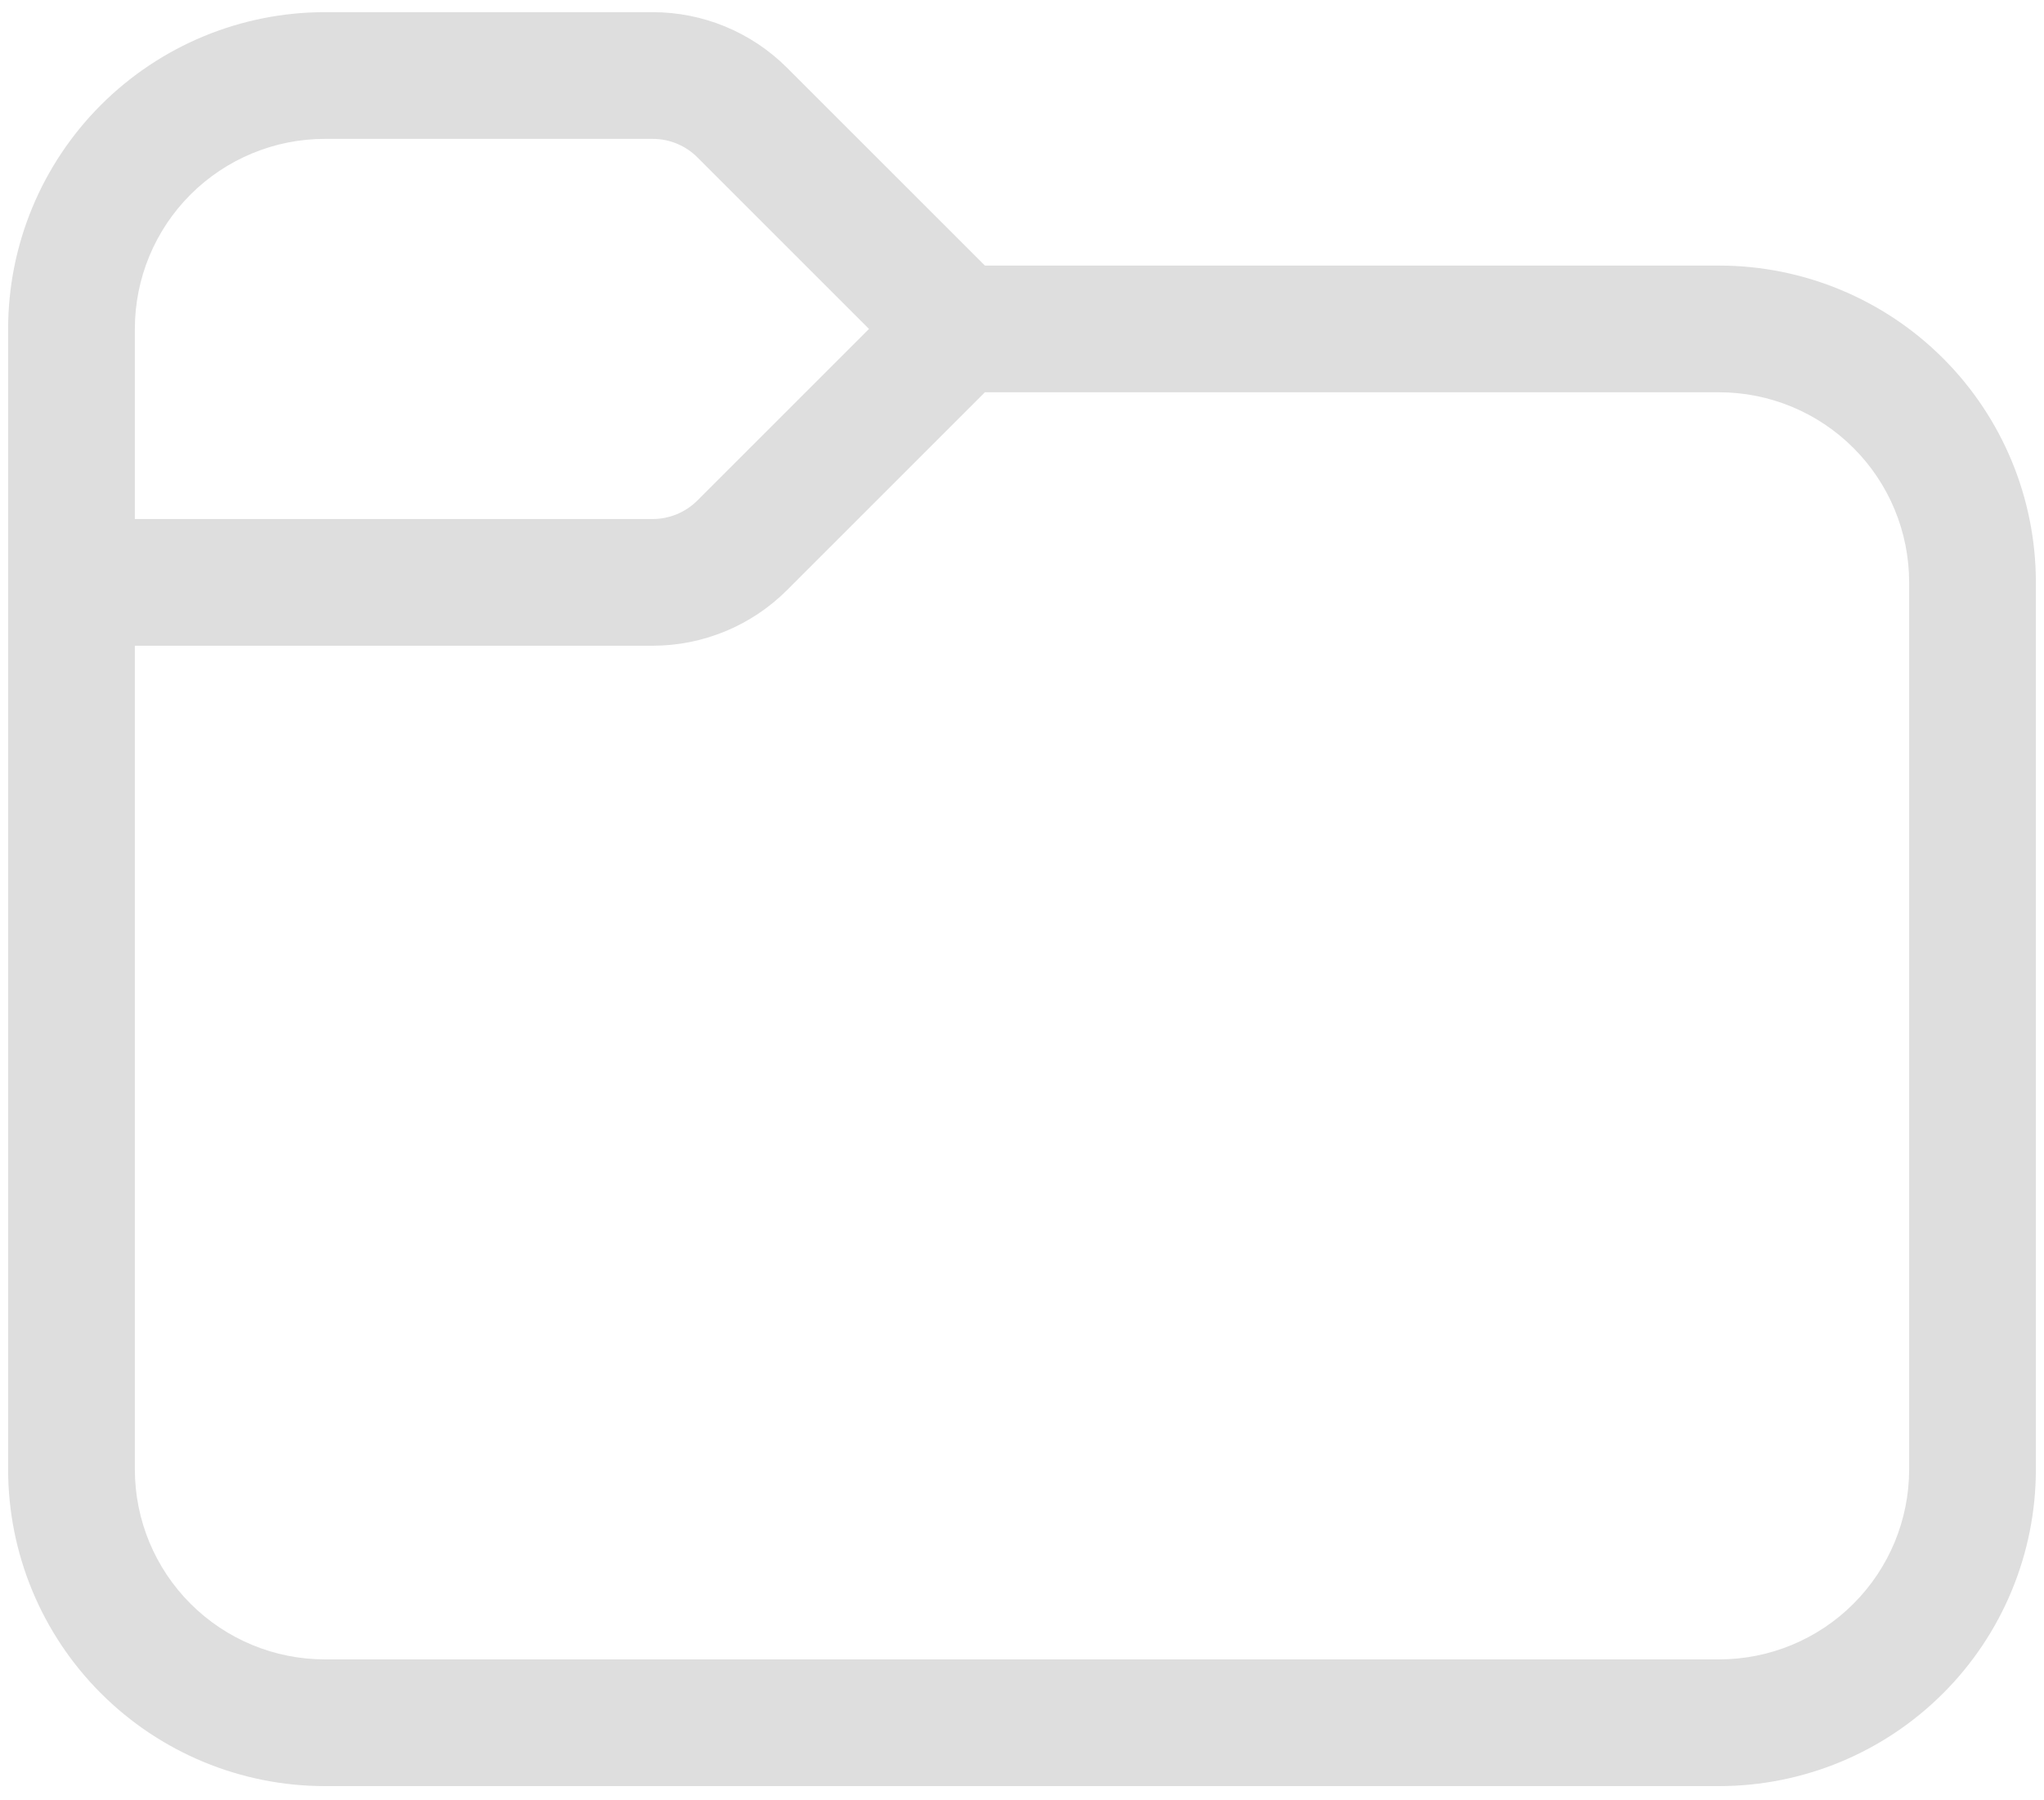 <svg width="42" height="37" viewBox="0 0 42 37" fill="none" xmlns="http://www.w3.org/2000/svg">
<path d="M2.771 6.76V10.667H13.412C13.756 10.667 14.088 10.529 14.331 10.285L17.856 6.76L14.331 3.235C14.087 2.991 13.757 2.854 13.412 2.854H6.677C5.641 2.854 4.648 3.266 3.915 3.998C3.182 4.731 2.771 5.724 2.771 6.76ZM0.167 6.76C0.167 5.034 0.853 3.378 2.074 2.157C3.295 0.936 4.95 0.25 6.677 0.25H13.412C14.447 0.25 15.441 0.661 16.173 1.394L20.238 5.458H35.323C37.05 5.458 38.706 6.144 39.927 7.365C41.148 8.586 41.833 10.242 41.833 11.969V30.198C41.833 31.925 41.148 33.581 39.927 34.801C38.706 36.022 37.05 36.708 35.323 36.708H6.677C4.95 36.708 3.295 36.022 2.074 34.801C0.853 33.581 0.167 31.925 0.167 30.198V6.76ZM2.771 13.271V30.198C2.771 31.234 3.182 32.227 3.915 32.96C4.648 33.693 5.641 34.104 6.677 34.104H35.323C36.359 34.104 37.353 33.693 38.085 32.96C38.818 32.227 39.229 31.234 39.229 30.198V11.969C39.229 10.933 38.818 9.939 38.085 9.207C37.353 8.474 36.359 8.062 35.323 8.062H20.238L16.173 12.127C15.441 12.859 14.447 13.271 13.412 13.271H2.771Z" fill="#DEDEDE"/>
</svg>
